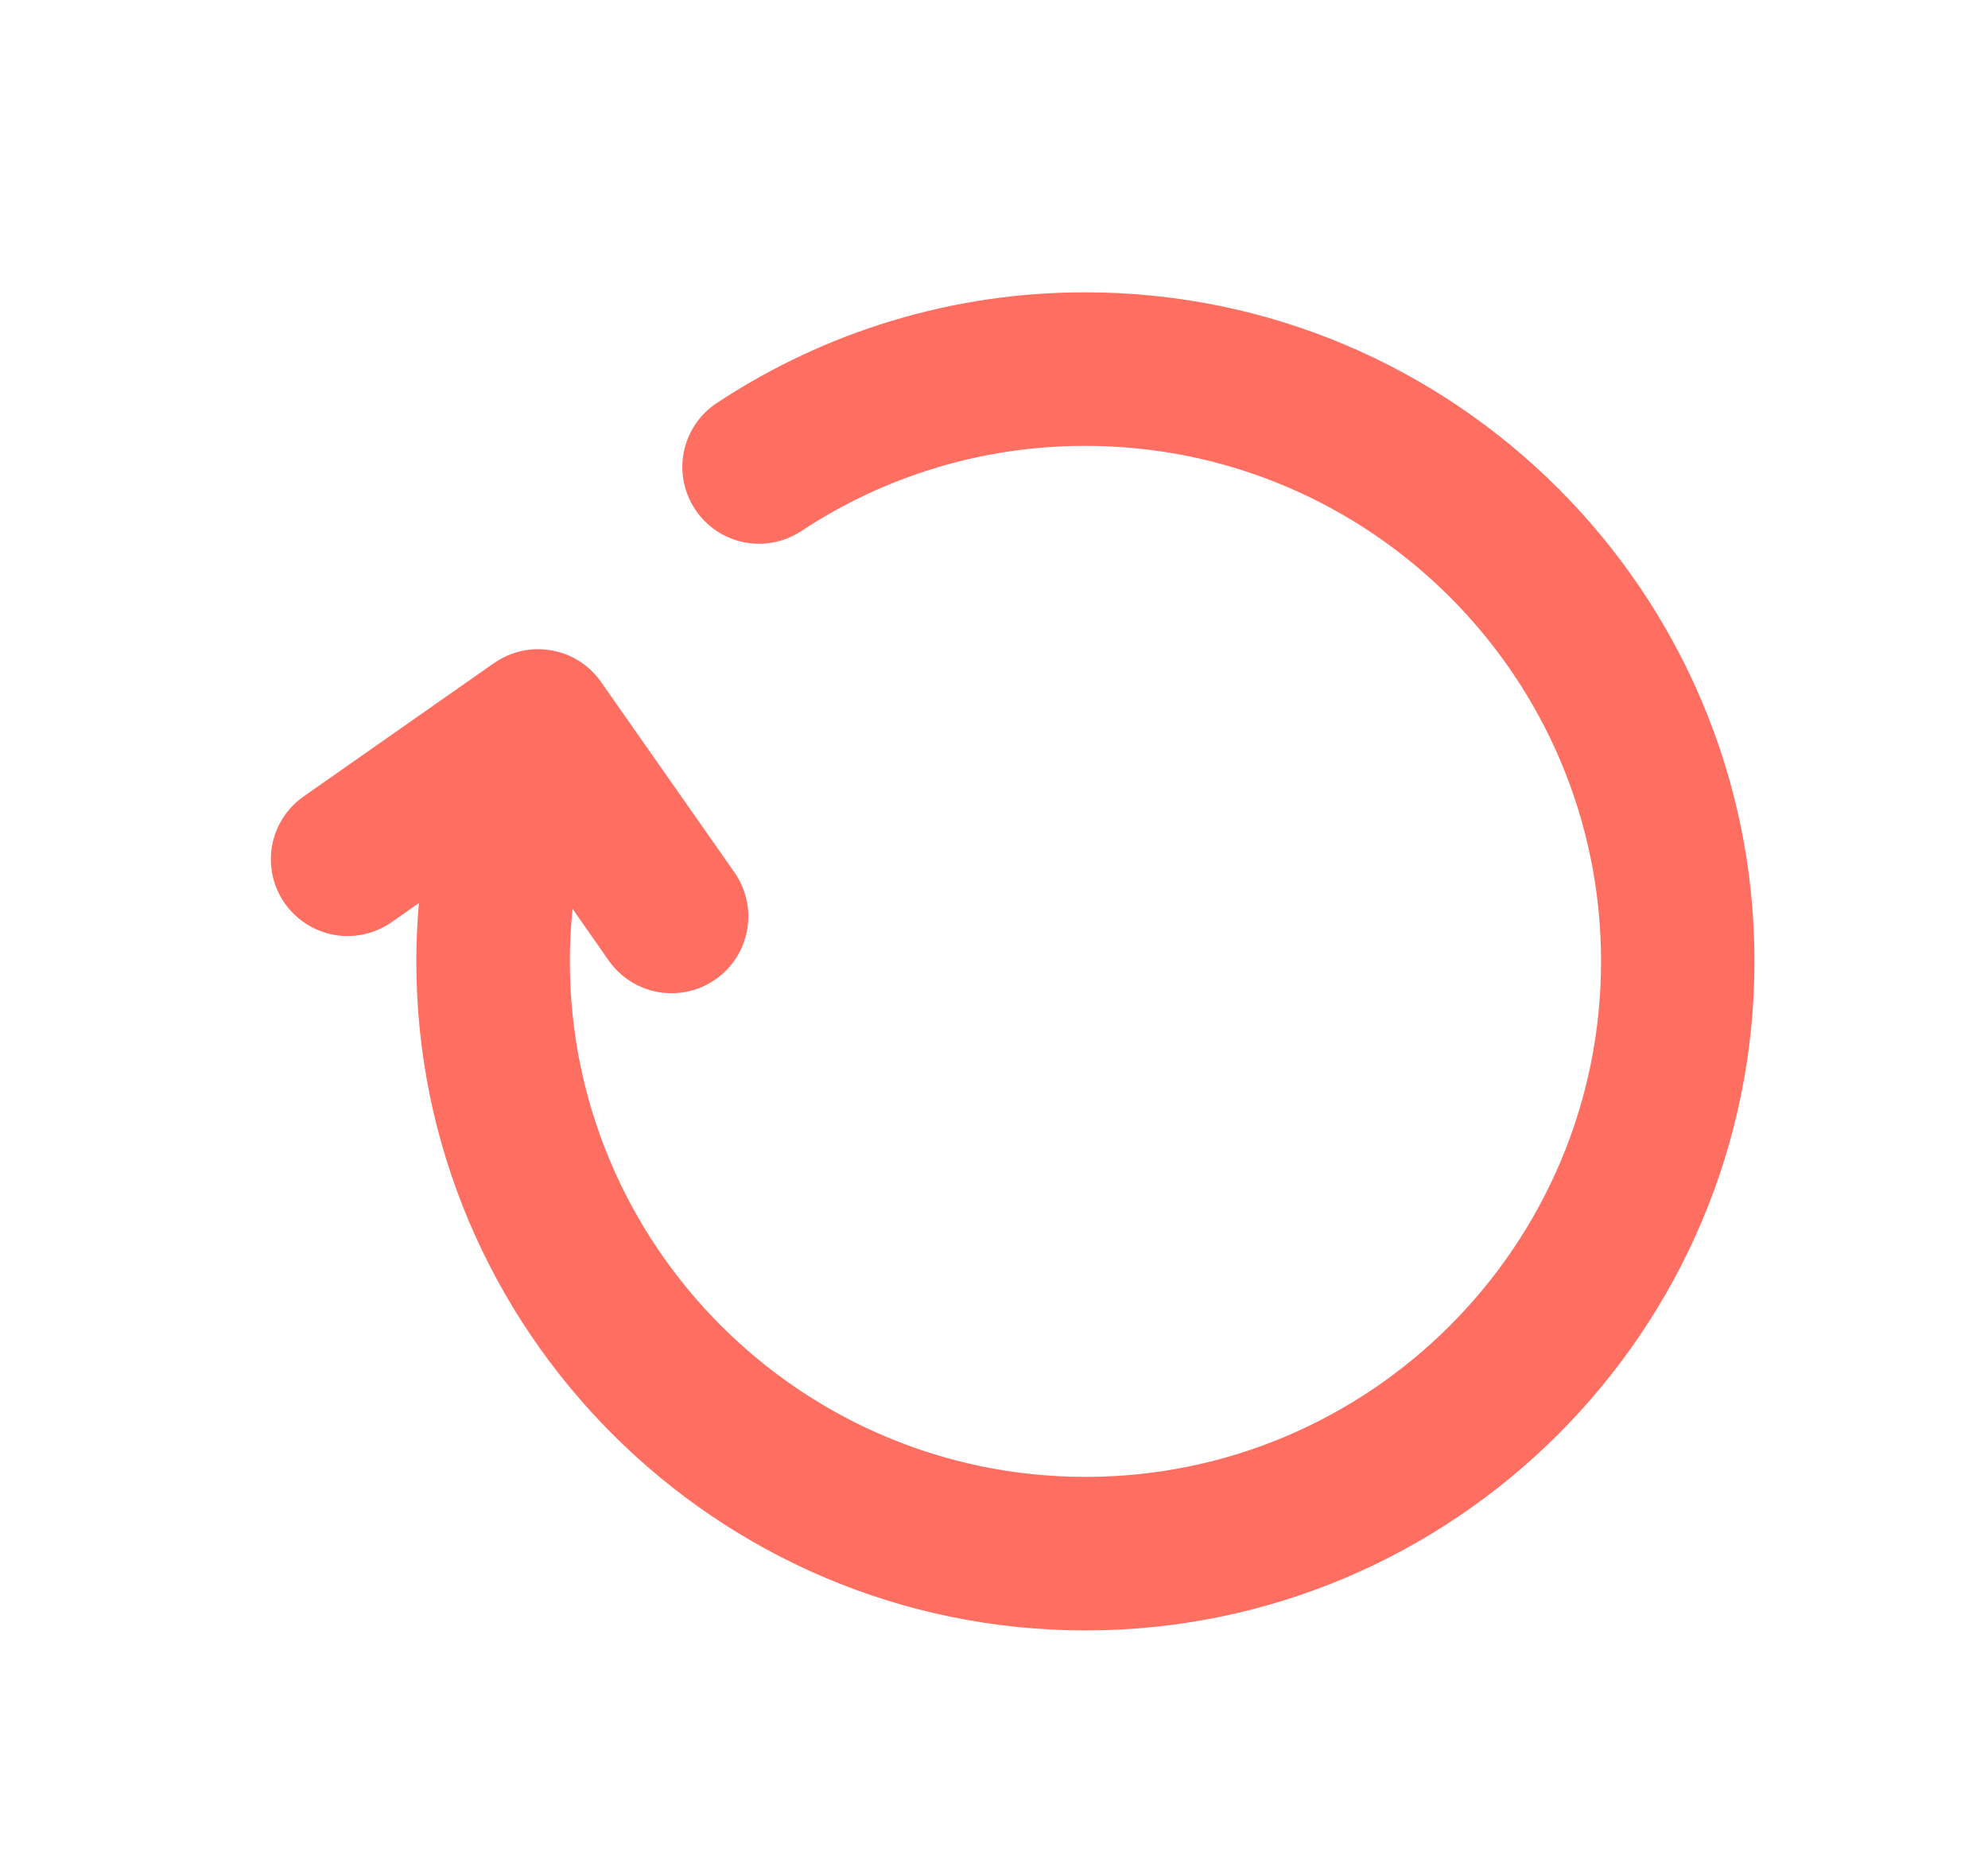 <svg width="17" height="16" viewBox="0 0 17 16" fill="none" xmlns="http://www.w3.org/2000/svg">
<g clip-path="url(#clip0)">
<path d="M9.282 2.5C8.161 2.498 7.064 2.828 6.129 3.447C5.984 3.543 5.883 3.692 5.848 3.863C5.813 4.033 5.848 4.211 5.944 4.356C6.04 4.501 6.189 4.602 6.36 4.637C6.53 4.672 6.708 4.637 6.853 4.541C7.573 4.065 8.418 3.811 9.282 3.813C11.713 3.813 13.691 5.79 13.691 8.221C13.691 10.652 11.713 12.63 9.282 12.63C6.851 12.63 4.873 10.652 4.873 8.221C4.873 8.071 4.881 7.921 4.896 7.772L5.205 8.214C5.305 8.357 5.458 8.454 5.629 8.484C5.8 8.514 5.977 8.475 6.119 8.375C6.262 8.276 6.359 8.123 6.389 7.952C6.42 7.78 6.38 7.604 6.281 7.461L5.139 5.831C5.09 5.761 5.027 5.701 4.954 5.654C4.882 5.608 4.801 5.577 4.716 5.562C4.631 5.547 4.544 5.548 4.46 5.567C4.376 5.586 4.296 5.621 4.225 5.67L2.595 6.812C2.453 6.912 2.356 7.064 2.326 7.235C2.296 7.406 2.335 7.583 2.435 7.725C2.535 7.867 2.687 7.964 2.858 7.995C3.029 8.025 3.206 7.986 3.348 7.887L3.582 7.723C3.568 7.888 3.56 8.054 3.56 8.221C3.56 11.376 6.127 13.943 9.282 13.943C12.436 13.943 15.003 11.376 15.003 8.221C15.003 5.067 12.437 2.5 9.282 2.5V2.5Z" fill="#FF6F61"/>
</g>
<defs>
<clipPath id="clip0">
<rect width="14" height="14" fill="white" transform="translate(1.816 1)"/>
</clipPath>
</defs>
</svg>
